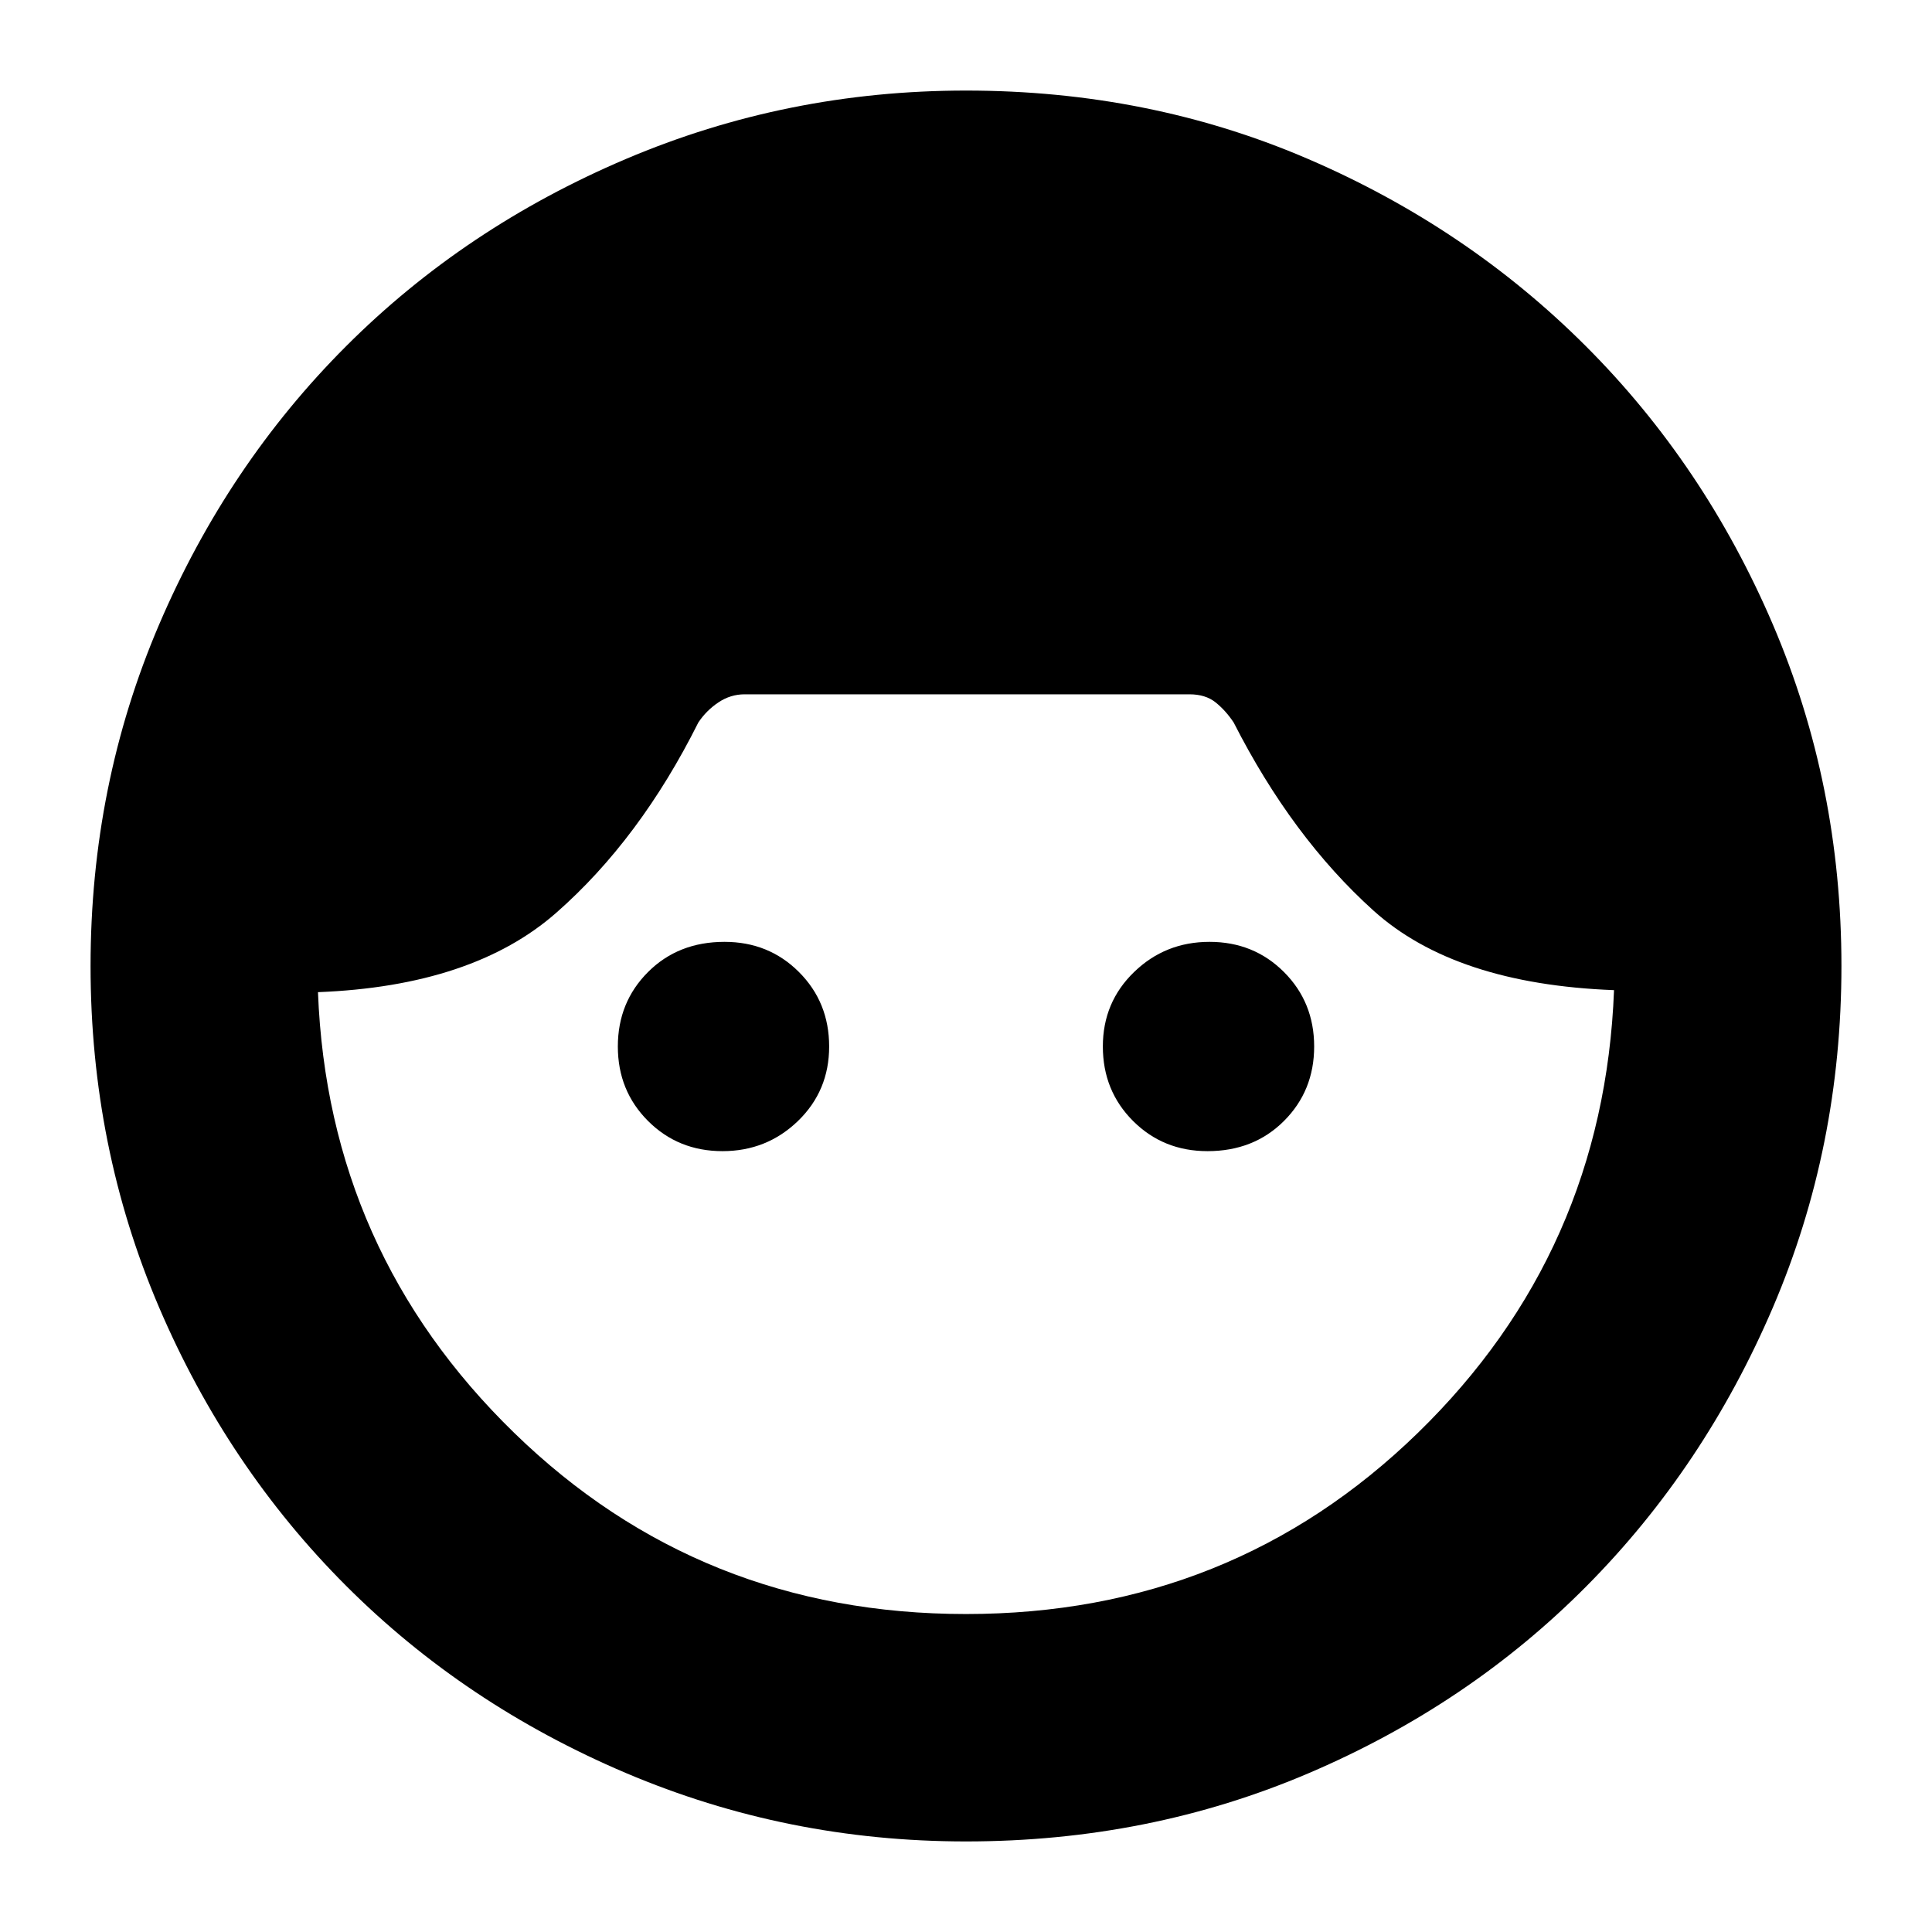 <svg xmlns="http://www.w3.org/2000/svg" height="24" width="24"><path d="M12 22.875q-2.225 0-4.225-.85-2-.85-3.475-2.325t-2.325-3.462q-.85-1.988-.85-4.238 0-2.25.85-4.238Q2.825 5.775 4.3 4.3t3.475-2.325q2-.85 4.225-.85 2.275 0 4.25.85T19.7 4.3q1.475 1.475 2.325 3.462.85 1.988.85 4.238 0 2.25-.85 4.238-.85 1.987-2.313 3.462-1.462 1.475-3.45 2.325-1.987.85-4.262.85Zm0-2.825q3.3 0 5.613-2.25 2.312-2.25 2.437-5.5-1.975-.075-2.988-.988-1.012-.912-1.737-2.337-.1-.15-.225-.25t-.325-.1H9.25q-.175 0-.325.1-.15.1-.25.25-.725 1.45-1.763 2.362-1.037.913-2.962.988.125 3.225 2.438 5.475Q8.7 20.05 12 20.05ZM8.975 14.3q-.55 0-.925-.375T7.675 13q0-.55.375-.925T9 11.7q.55 0 .925.375T10.3 13q0 .55-.387.925-.388.375-.938.375Zm6.025 0q-.55 0-.925-.375T13.7 13q0-.55.388-.925.387-.375.937-.375t.925.375q.375.375.375.925t-.375.925q-.375.375-.95.375Z"/></svg>